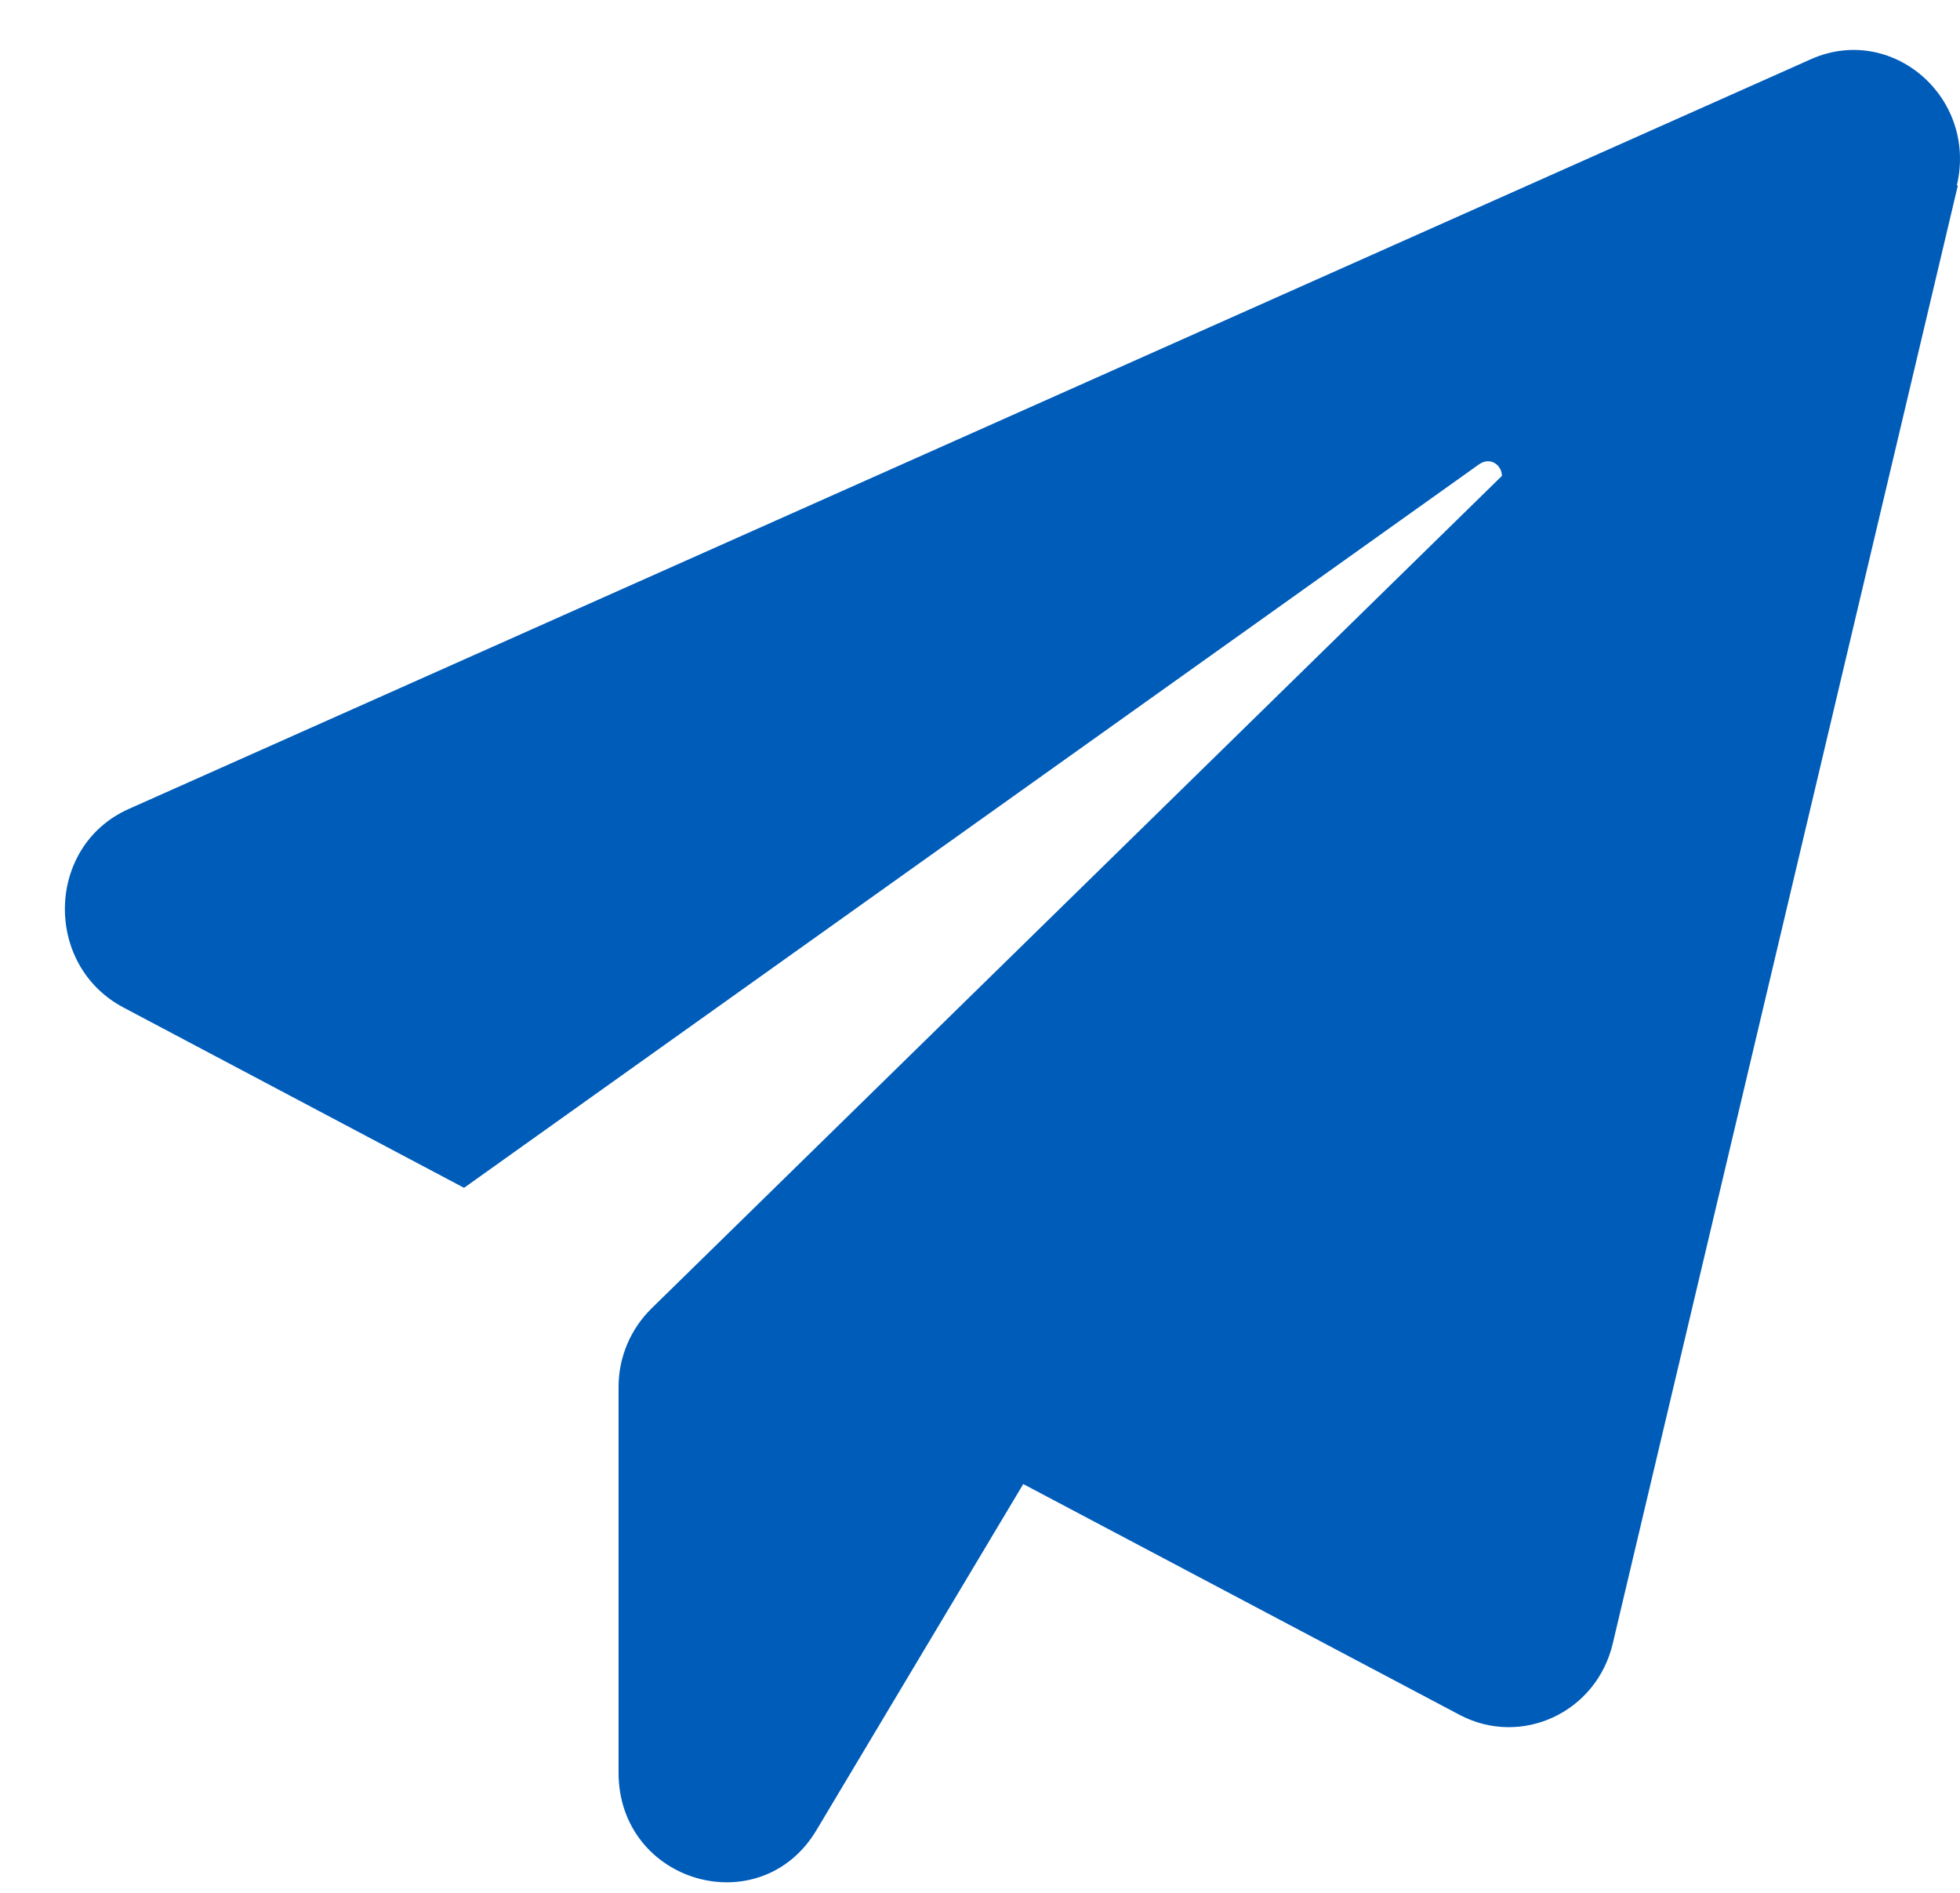 <svg width="29" height="28" viewBox="0 0 29 28" fill="none" xmlns="http://www.w3.org/2000/svg">
<path d="M28.968 2.744L23.863 24.309C23.625 25.329 22.517 25.846 21.605 25.372L15.14 21.953L12.083 27.068C11.256 28.461 9.152 27.858 9.152 26.22V20.516C9.152 20.071 9.334 19.654 9.643 19.352L22.222 7.04C22.222 6.882 22.054 6.752 21.886 6.867L6.866 17.571L1.818 14.899C0.64 14.266 0.682 12.514 1.902 11.968L26.794 0.876C27.986 0.345 29.262 1.436 28.953 2.744H28.968Z" fill="#005CB9"/>
</svg>
